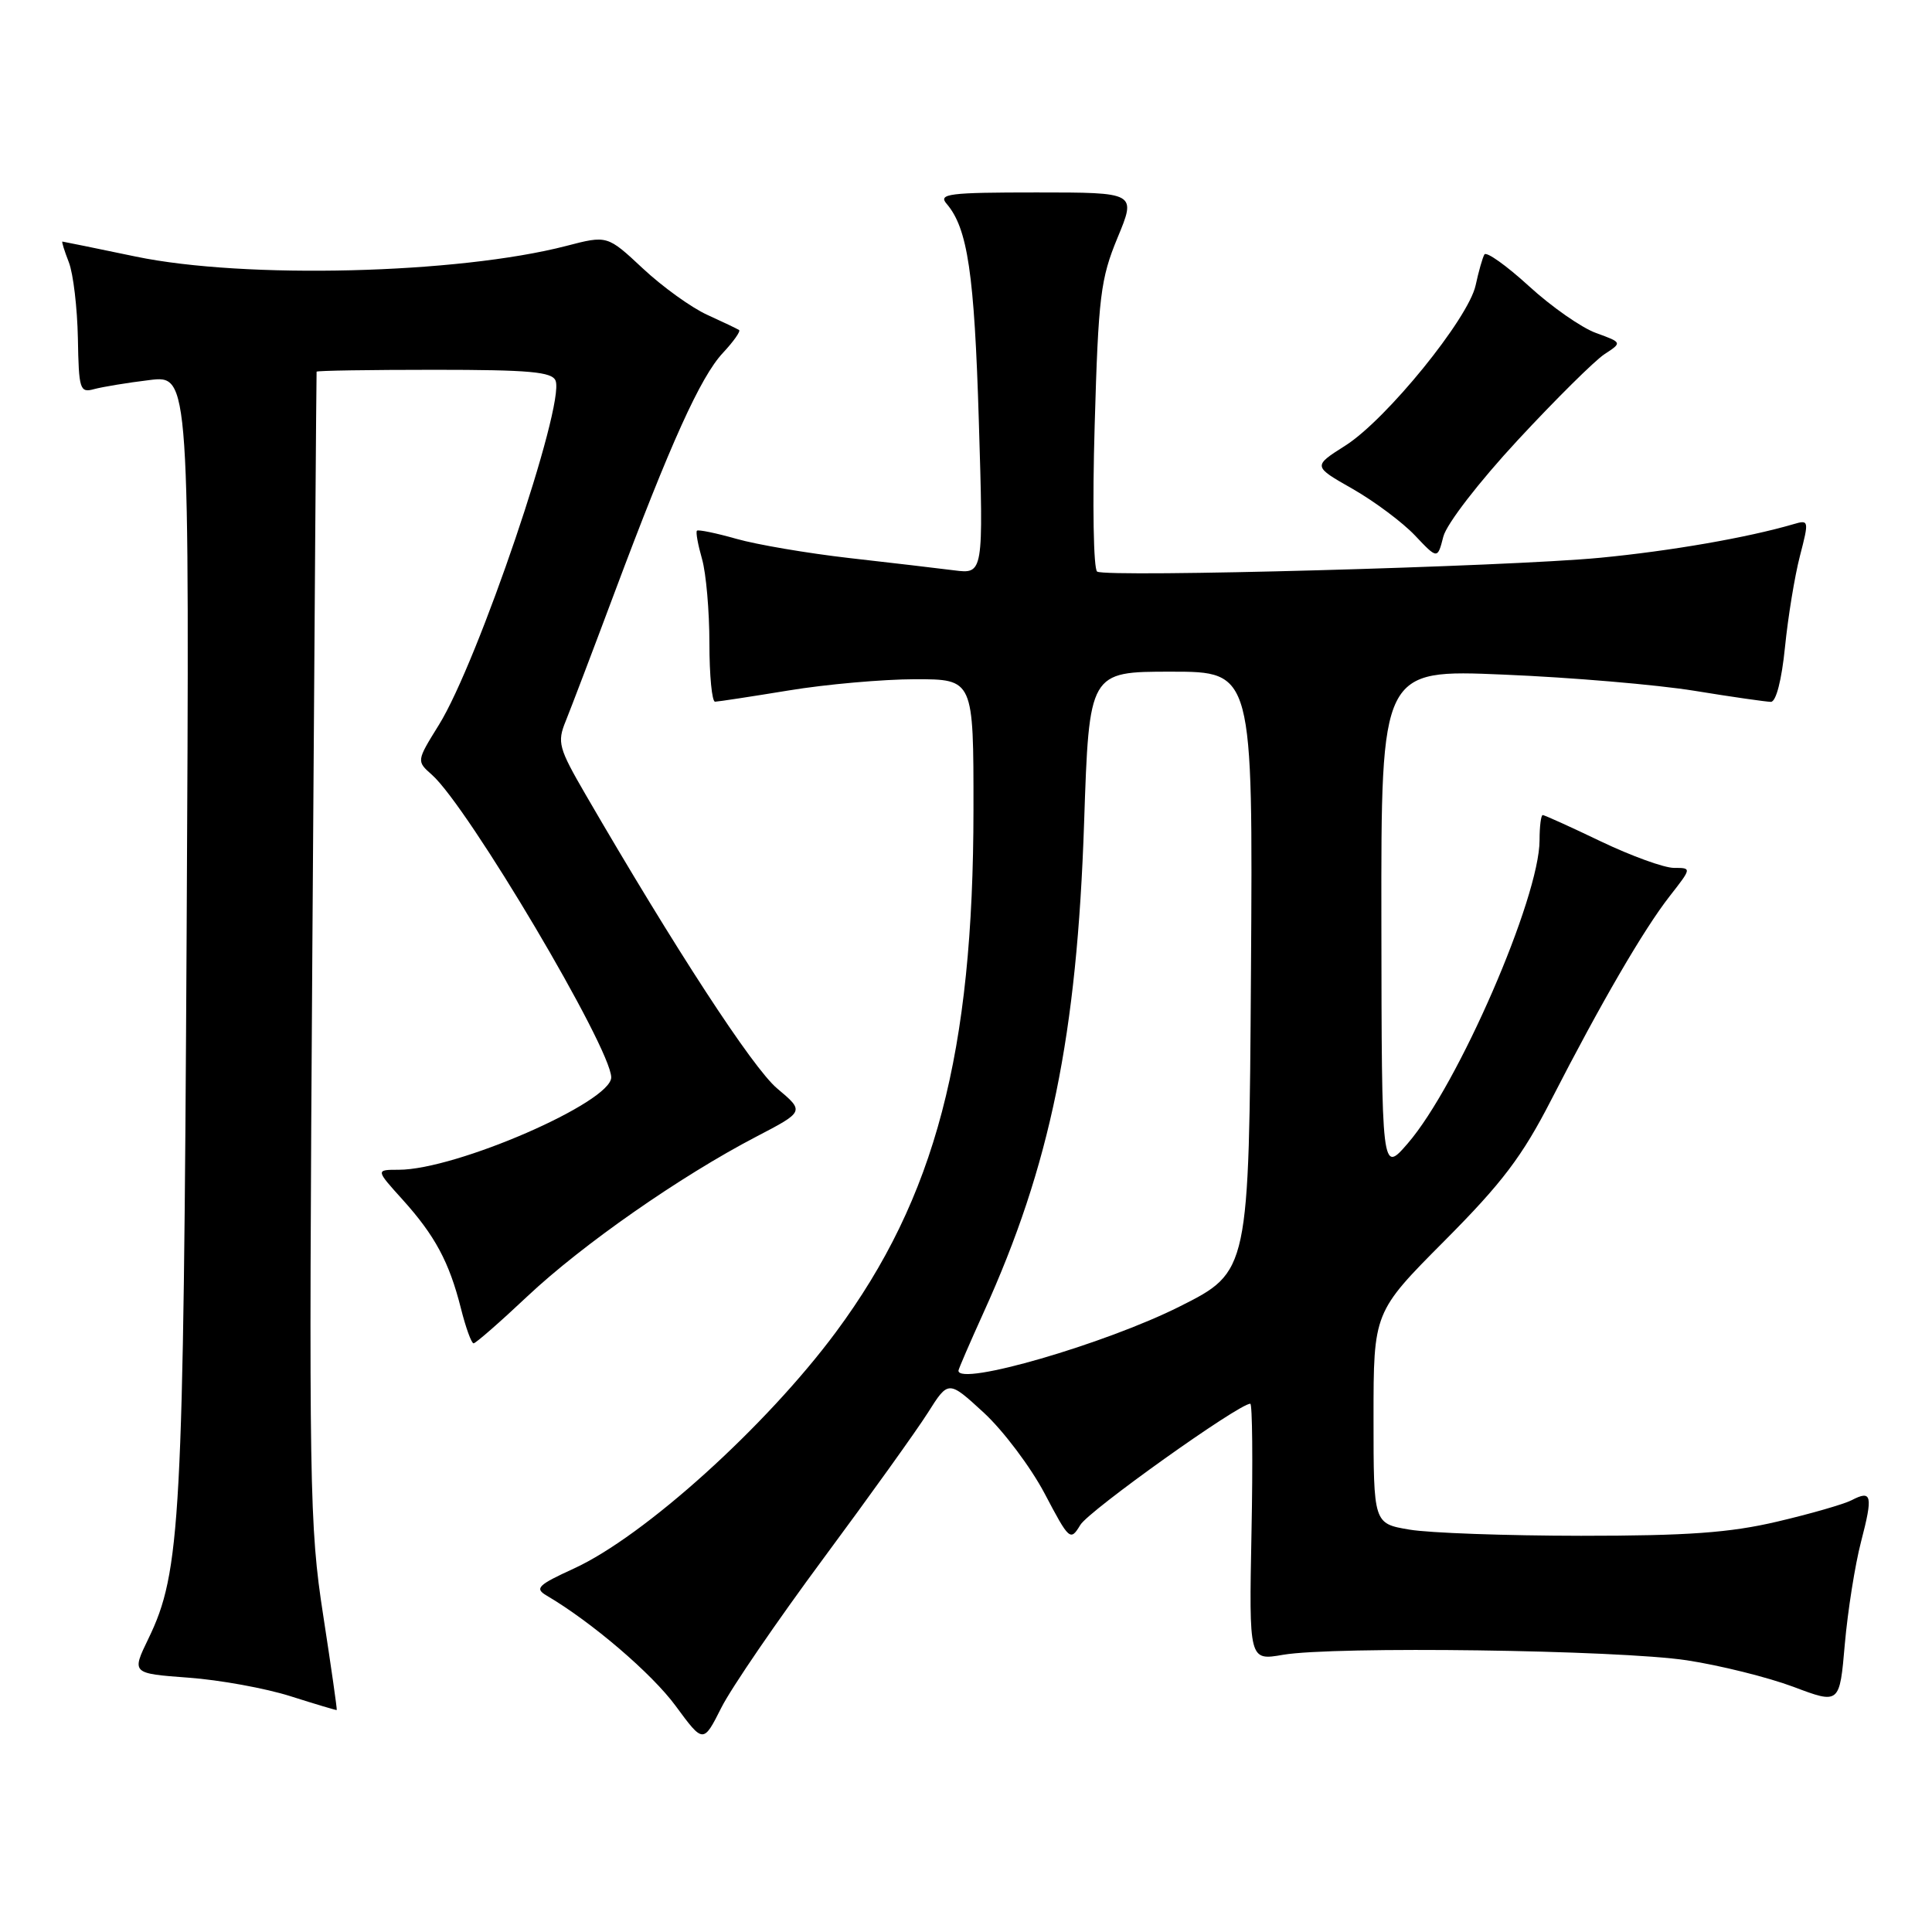 <?xml version="1.0" encoding="UTF-8" standalone="no"?>
<!DOCTYPE svg PUBLIC "-//W3C//DTD SVG 1.1//EN" "http://www.w3.org/Graphics/SVG/1.1/DTD/svg11.dtd" >
<svg xmlns="http://www.w3.org/2000/svg" xmlns:xlink="http://www.w3.org/1999/xlink" version="1.1" viewBox="0 0 256 256">
 <g >
 <path fill="currentColor"
d=" M 109.11 206.50 C 115.22 198.25 121.45 189.56 122.95 187.19 C 125.67 182.88 125.67 182.88 130.36 187.19 C 132.93 189.56 136.56 194.38 138.42 197.90 C 141.69 204.11 141.83 204.24 143.15 202.06 C 144.29 200.16 164.15 186.00 165.67 186.00 C 165.94 186.00 166.02 193.66 165.83 203.02 C 165.50 220.05 165.50 220.05 170.00 219.27 C 176.76 218.11 214.42 218.62 223.53 220.00 C 227.91 220.67 234.26 222.25 237.63 223.51 C 243.76 225.82 243.76 225.82 244.45 217.83 C 244.84 213.43 245.80 207.34 246.60 204.28 C 248.20 198.13 248.03 197.39 245.34 198.79 C 244.33 199.31 239.90 200.59 235.50 201.62 C 229.22 203.10 223.63 203.50 209.50 203.50 C 199.60 203.49 189.36 203.13 186.75 202.68 C 182.00 201.88 182.00 201.88 182.00 187.87 C 182.00 173.87 182.00 173.87 191.41 164.41 C 199.07 156.71 201.70 153.23 205.55 145.73 C 212.11 132.94 217.78 123.18 221.24 118.75 C 224.17 115.00 224.17 115.00 221.81 115.00 C 220.51 115.00 216.16 113.42 212.14 111.50 C 208.12 109.57 204.65 108.00 204.42 108.00 C 204.19 108.00 204.00 109.50 204.00 111.32 C 204.00 118.95 193.19 143.81 186.54 151.50 C 183.08 155.50 183.08 155.50 183.04 122.10 C 183.00 88.70 183.00 88.70 199.25 89.39 C 208.19 89.76 219.55 90.73 224.50 91.53 C 229.45 92.34 234.02 92.99 234.65 93.00 C 235.34 93.00 236.08 90.12 236.52 85.75 C 236.92 81.76 237.81 76.32 238.50 73.67 C 239.72 68.95 239.70 68.85 237.63 69.46 C 231.54 71.24 221.37 73.01 212.00 73.91 C 199.80 75.08 146.69 76.54 145.38 75.74 C 144.89 75.44 144.74 66.83 145.05 56.35 C 145.54 39.26 145.83 36.94 148.08 31.50 C 150.57 25.50 150.57 25.50 137.35 25.50 C 125.71 25.50 124.29 25.68 125.43 27.00 C 128.22 30.25 129.11 36.26 129.70 55.79 C 130.32 76.07 130.32 76.07 126.41 75.57 C 124.26 75.30 118.00 74.56 112.50 73.94 C 107.00 73.31 100.29 72.17 97.58 71.40 C 94.87 70.63 92.52 70.15 92.35 70.32 C 92.17 70.49 92.48 72.17 93.02 74.06 C 93.56 75.94 94.00 80.98 94.00 85.24 C 94.00 89.51 94.34 92.99 94.75 92.98 C 95.16 92.97 99.55 92.30 104.50 91.49 C 109.45 90.67 116.99 90.01 121.25 90.00 C 129.00 90.00 129.00 90.00 128.99 107.25 C 128.98 139.54 123.93 158.74 110.77 176.50 C 101.51 188.99 85.36 203.57 76.04 207.84 C 71.26 210.03 70.81 210.47 72.43 211.42 C 78.40 214.93 86.39 221.76 89.54 226.06 C 93.19 231.02 93.19 231.02 95.59 226.26 C 96.91 223.64 103.00 214.75 109.11 206.50 Z  M 42.82 214.00 C 41.00 202.23 40.91 197.09 41.39 125.50 C 41.67 83.70 41.92 49.39 41.95 49.25 C 41.98 49.11 48.99 49.00 57.53 49.00 C 70.16 49.00 73.17 49.27 73.62 50.45 C 74.87 53.70 63.33 87.74 58.15 96.06 C 55.18 100.85 55.18 100.85 57.24 102.67 C 62.03 106.92 80.94 138.83 80.99 142.75 C 81.02 146.04 60.44 155.00 52.83 155.00 C 49.77 155.00 49.77 155.00 53.33 158.94 C 57.64 163.72 59.52 167.22 61.07 173.35 C 61.71 175.91 62.47 178.00 62.75 178.00 C 63.03 178.00 66.25 175.19 69.90 171.75 C 77.19 164.90 90.15 155.86 100.18 150.63 C 106.61 147.28 106.61 147.28 102.97 144.22 C 99.74 141.51 89.41 125.65 77.61 105.31 C 74.01 99.11 73.81 98.36 74.96 95.55 C 75.64 93.87 78.56 86.20 81.44 78.50 C 88.83 58.76 92.82 49.93 95.79 46.76 C 97.20 45.25 98.16 43.89 97.93 43.73 C 97.69 43.57 95.79 42.66 93.70 41.71 C 91.61 40.76 87.78 38.00 85.19 35.58 C 80.47 31.17 80.47 31.17 75.02 32.59 C 60.69 36.30 32.45 37.00 18.00 34.00 C 12.78 32.91 8.40 32.02 8.27 32.01 C 8.15 32.01 8.53 33.24 9.12 34.75 C 9.71 36.26 10.24 40.79 10.32 44.81 C 10.44 51.63 10.58 52.08 12.47 51.56 C 13.59 51.26 16.89 50.71 19.81 50.36 C 25.12 49.71 25.12 49.71 24.73 123.61 C 24.31 201.54 23.95 208.29 19.67 217.12 C 17.43 221.74 17.43 221.74 24.97 222.30 C 29.11 222.60 35.20 223.71 38.50 224.76 C 41.80 225.81 44.56 226.63 44.62 226.59 C 44.69 226.54 43.88 220.88 42.82 214.00 Z  M 201.13 58.30 C 206.13 52.91 211.29 47.80 212.59 46.94 C 214.96 45.39 214.96 45.39 211.50 44.13 C 209.59 43.45 205.58 40.65 202.59 37.91 C 199.60 35.18 196.95 33.29 196.69 33.72 C 196.44 34.15 195.92 35.99 195.53 37.80 C 194.58 42.20 183.70 55.60 178.27 59.04 C 173.95 61.78 173.95 61.78 179.23 64.78 C 182.13 66.44 185.84 69.21 187.49 70.95 C 190.48 74.11 190.48 74.11 191.25 71.10 C 191.69 69.41 195.99 63.84 201.13 58.30 Z  M 127.00 181.62 C 127.00 181.42 128.51 177.93 130.35 173.87 C 139.17 154.45 142.71 137.18 143.65 109.00 C 144.32 89.00 144.32 89.00 155.17 89.00 C 166.02 89.00 166.02 89.00 165.76 128.75 C 165.50 168.50 165.50 168.50 156.33 173.11 C 146.44 178.08 127.00 183.72 127.00 181.62 Z "/>
</g>
</svg>